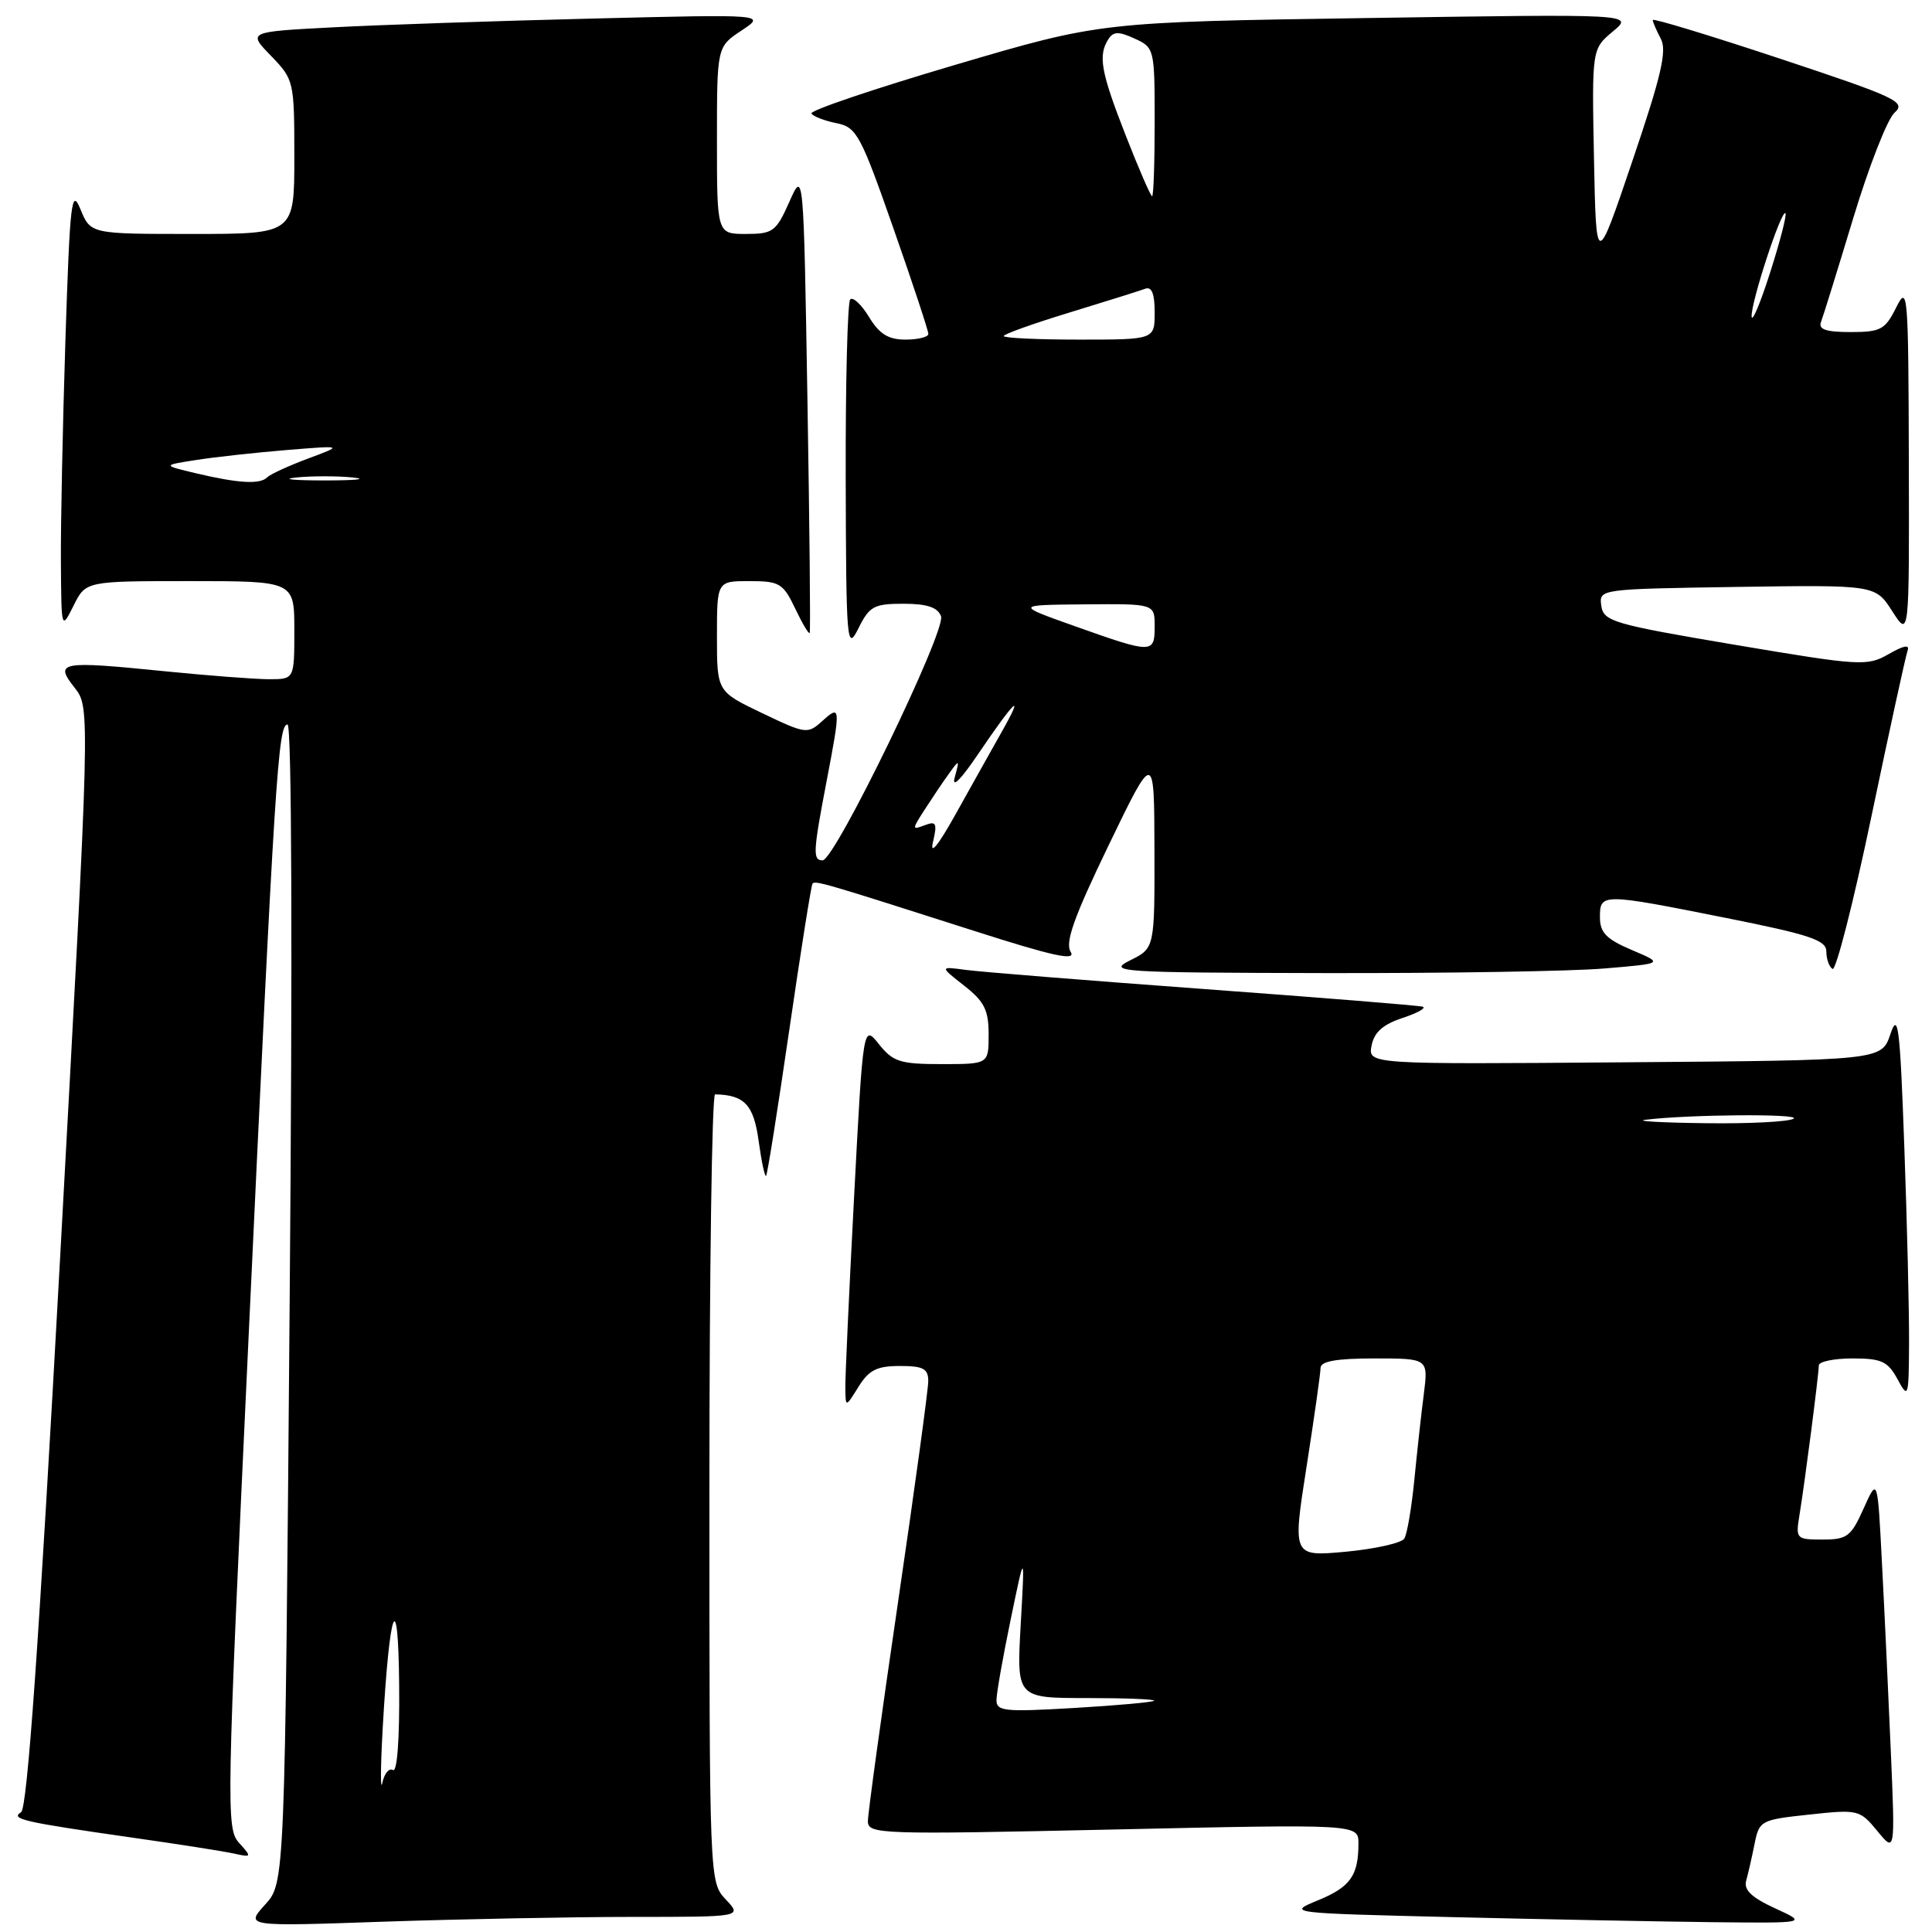 <?xml version="1.0" encoding="UTF-8" standalone="no"?>
<!DOCTYPE svg PUBLIC "-//W3C//DTD SVG 1.1//EN" "http://www.w3.org/Graphics/SVG/1.1/DTD/svg11.dtd" >
<svg xmlns="http://www.w3.org/2000/svg" xmlns:xlink="http://www.w3.org/1999/xlink" version="1.1" viewBox="0 0 256 256">
 <g >
 <path fill="currentColor"
d=" M 83.83 254.00 C 98.35 254.00 98.35 254.00 96.17 251.69 C 94.00 249.37 94.00 249.37 94.00 197.19 C 94.00 168.48 94.34 145.01 94.75 145.01 C 98.64 145.08 99.87 146.39 100.52 151.16 C 100.90 153.89 101.34 155.99 101.51 155.81 C 101.68 155.64 103.06 146.95 104.58 136.50 C 106.10 126.05 107.49 117.32 107.66 117.09 C 108.02 116.64 109.21 116.99 129.18 123.38 C 139.58 126.71 142.63 127.37 141.87 126.13 C 141.10 124.89 142.30 121.53 146.90 112.00 C 152.94 99.50 152.94 99.50 152.97 112.57 C 153.00 125.64 153.00 125.64 149.75 127.25 C 146.68 128.78 148.10 128.88 175.60 128.94 C 191.60 128.97 208.24 128.70 212.57 128.33 C 220.45 127.67 220.45 127.67 216.22 125.88 C 212.84 124.44 212.00 123.58 212.00 121.54 C 212.00 118.34 212.21 118.34 228.75 121.64 C 239.86 123.86 242.00 124.58 242.00 126.08 C 242.00 127.07 242.37 128.11 242.82 128.39 C 243.27 128.67 245.59 119.58 247.97 108.20 C 250.35 96.81 252.51 86.93 252.76 86.23 C 253.08 85.37 252.26 85.52 250.26 86.67 C 247.41 88.30 246.56 88.25 229.89 85.44 C 213.72 82.71 212.48 82.34 212.18 80.27 C 211.87 78.05 211.88 78.05 230.18 77.77 C 248.50 77.50 248.50 77.50 250.74 81.00 C 252.99 84.50 252.99 84.50 252.93 61.00 C 252.87 38.66 252.79 37.66 251.25 40.75 C 249.79 43.68 249.21 44.00 245.21 44.00 C 241.95 44.00 240.92 43.65 241.29 42.67 C 241.57 41.95 243.49 35.76 245.56 28.92 C 247.62 22.09 250.08 15.80 251.03 14.94 C 252.61 13.51 251.39 12.93 235.88 7.78 C 226.59 4.70 219.00 2.39 219.00 2.65 C 219.00 2.92 219.48 4.03 220.06 5.12 C 220.91 6.70 220.14 10.02 216.31 21.30 C 211.50 35.50 211.50 35.50 211.21 21.00 C 210.93 6.50 210.93 6.50 213.71 4.17 C 216.50 1.85 216.50 1.85 181.16 2.39 C 145.81 2.92 145.81 2.92 126.45 8.63 C 115.80 11.77 107.28 14.65 107.52 15.04 C 107.76 15.43 109.25 16.00 110.83 16.32 C 113.50 16.85 114.02 17.80 118.36 30.19 C 120.93 37.51 123.02 43.84 123.01 44.25 C 123.01 44.66 121.64 45.00 119.99 45.00 C 117.71 45.00 116.52 44.27 115.15 42.00 C 114.15 40.36 113.03 39.31 112.66 39.67 C 112.30 40.03 112.03 50.72 112.06 63.42 C 112.12 85.38 112.21 86.34 113.75 83.25 C 115.20 80.33 115.80 80.00 119.71 80.00 C 122.83 80.00 124.24 80.47 124.69 81.65 C 125.41 83.51 110.63 114.00 109.00 114.00 C 107.68 114.00 107.73 112.92 109.50 103.66 C 111.42 93.64 111.40 93.33 108.98 95.52 C 107.01 97.30 106.80 97.27 100.98 94.49 C 95.00 91.63 95.00 91.63 95.00 84.32 C 95.00 77.00 95.00 77.00 99.31 77.00 C 103.29 77.00 103.77 77.29 105.36 80.62 C 106.31 82.62 107.18 84.08 107.29 83.87 C 107.41 83.67 107.27 69.78 106.99 53.00 C 106.48 22.50 106.48 22.50 104.59 26.75 C 102.84 30.69 102.41 31.00 98.85 31.00 C 95.00 31.00 95.00 31.00 95.00 18.60 C 95.00 6.20 95.00 6.20 98.25 4.05 C 101.50 1.89 101.50 1.89 78.50 2.46 C 65.85 2.77 50.39 3.29 44.16 3.62 C 32.81 4.21 32.81 4.21 35.91 7.40 C 38.95 10.55 39.00 10.75 39.00 20.80 C 39.00 31.00 39.00 31.00 25.50 31.00 C 12.01 31.00 12.01 31.00 10.67 27.75 C 9.48 24.83 9.27 26.59 8.67 45.00 C 8.31 56.28 8.03 69.55 8.07 74.50 C 8.13 83.48 8.13 83.49 9.75 80.25 C 11.36 77.00 11.36 77.00 25.18 77.00 C 39.00 77.00 39.00 77.00 39.00 83.50 C 39.00 90.00 39.00 90.00 35.67 90.00 C 33.84 90.00 27.55 89.52 21.68 88.93 C 7.96 87.55 7.17 87.69 9.89 91.13 C 11.96 93.77 11.96 93.77 7.97 166.58 C 5.16 217.78 3.62 239.62 2.79 240.13 C 1.33 241.03 3.10 241.43 17.50 243.49 C 23.55 244.35 29.61 245.30 30.97 245.60 C 33.37 246.13 33.39 246.09 31.67 244.18 C 29.96 242.29 30.01 239.60 32.93 177.36 C 36.43 102.56 36.85 96.00 38.10 96.00 C 38.66 96.00 38.77 126.15 38.38 172.75 C 37.75 249.50 37.75 249.50 35.12 252.38 C 32.50 255.27 32.50 255.27 50.91 254.63 C 61.04 254.29 75.85 254.00 83.83 254.00 Z  M 235.20 252.86 C 232.09 251.43 231.03 250.42 231.38 249.19 C 231.64 248.26 232.14 246.07 232.49 244.32 C 233.11 241.23 233.31 241.13 239.75 240.44 C 246.21 239.74 246.43 239.80 248.75 242.61 C 251.12 245.50 251.12 245.50 250.54 232.00 C 250.22 224.57 249.70 213.38 249.37 207.13 C 248.79 195.76 248.79 195.76 246.94 199.88 C 245.28 203.60 244.75 204.00 241.50 204.00 C 238.01 204.00 237.92 203.91 238.44 200.75 C 239.15 196.42 241.00 182.10 241.00 180.93 C 241.00 180.42 243.01 180.00 245.47 180.00 C 249.31 180.00 250.14 180.38 251.43 182.75 C 252.86 185.39 252.92 185.21 252.96 177.91 C 252.98 173.74 252.70 162.04 252.33 151.93 C 251.76 136.00 251.51 134.00 250.49 137.02 C 249.32 140.50 249.32 140.50 215.30 140.76 C 181.27 141.03 181.27 141.03 181.74 138.55 C 182.08 136.78 183.25 135.74 185.86 134.88 C 187.86 134.22 189.05 133.54 188.50 133.39 C 187.95 133.23 174.90 132.18 159.50 131.05 C 144.10 129.92 129.93 128.78 128.00 128.52 C 124.50 128.05 124.50 128.05 127.75 130.60 C 130.43 132.70 131.00 133.83 131.00 137.07 C 131.00 141.00 131.00 141.00 124.79 141.00 C 119.27 141.00 118.34 140.70 116.47 138.37 C 114.37 135.73 114.37 135.73 113.17 158.62 C 112.51 171.20 111.98 182.62 112.01 184.00 C 112.05 186.50 112.05 186.50 113.76 183.75 C 115.13 181.54 116.20 181.00 119.23 181.00 C 122.33 181.00 123.00 181.35 123.00 183.00 C 123.00 184.10 121.20 197.26 119.00 212.25 C 116.80 227.23 115.00 240.31 115.00 241.31 C 115.00 243.05 116.47 243.10 147.50 242.42 C 180.00 241.70 180.00 241.70 180.00 244.27 C 180.00 248.54 178.93 250.04 174.62 251.81 C 170.53 253.49 170.66 253.50 192.50 254.03 C 204.60 254.32 220.12 254.62 227.00 254.70 C 239.50 254.83 239.50 254.83 235.20 252.86 Z  M 50.71 229.00 C 51.62 212.88 52.77 209.88 52.89 223.31 C 52.96 230.35 52.63 234.89 52.07 234.54 C 51.56 234.23 50.93 234.99 50.66 236.24 C 50.40 237.48 50.42 234.22 50.71 229.00 Z  M 123.62 111.59 C 124.21 109.07 124.06 108.76 122.52 109.35 C 120.82 110.00 120.82 109.92 122.53 107.27 C 123.51 105.75 124.95 103.60 125.75 102.50 C 127.13 100.58 127.16 100.60 126.51 103.00 C 126.09 104.52 127.28 103.35 129.55 100.00 C 134.45 92.76 135.89 91.39 132.72 97.00 C 131.33 99.47 128.55 104.42 126.56 108.00 C 124.30 112.05 123.19 113.40 123.62 111.59 Z  M 142.50 83.00 C 134.50 80.16 134.50 80.16 143.75 80.08 C 153.00 80.00 153.00 80.00 153.00 83.00 C 153.00 86.63 152.71 86.63 142.50 83.00 Z  M 26.00 62.72 C 21.50 61.65 21.50 61.65 26.00 60.95 C 28.48 60.56 33.88 59.97 38.00 59.63 C 45.50 59.02 45.50 59.02 40.82 60.76 C 38.25 61.72 35.81 62.84 35.40 63.25 C 34.46 64.21 31.63 64.05 26.00 62.72 Z  M 39.25 63.27 C 41.31 63.06 44.69 63.06 46.75 63.27 C 48.81 63.49 47.12 63.66 43.00 63.66 C 38.88 63.66 37.19 63.49 39.25 63.27 Z  M 133.00 44.53 C 133.00 44.27 136.94 42.87 141.75 41.40 C 146.56 39.93 151.06 38.52 151.75 38.26 C 152.61 37.94 153.00 38.92 153.00 41.39 C 153.00 45.00 153.00 45.00 143.00 45.00 C 137.50 45.00 133.00 44.79 133.00 44.53 Z  M 232.10 41.94 C 231.98 40.13 236.05 27.71 236.58 28.25 C 236.78 28.45 235.88 31.96 234.57 36.05 C 233.27 40.15 232.15 42.80 232.10 41.94 Z  M 149.16 17.94 C 145.87 9.53 145.48 7.37 146.86 5.20 C 147.52 4.16 148.22 4.14 150.34 5.11 C 152.96 6.30 153.00 6.48 153.00 16.16 C 153.00 21.57 152.85 26.00 152.66 26.00 C 152.47 26.00 150.89 22.37 149.16 17.94 Z  M 132.04 225.21 C 132.06 224.27 132.91 219.45 133.94 214.50 C 135.80 205.50 135.80 205.50 135.25 215.25 C 134.70 225.00 134.70 225.00 144.02 225.00 C 149.14 225.00 153.15 225.16 152.92 225.36 C 152.69 225.56 147.89 225.99 142.25 226.32 C 133.01 226.86 132.00 226.75 132.04 225.21 Z  M 173.12 194.38 C 174.14 187.85 174.98 181.94 174.98 181.25 C 175.00 180.37 177.10 180.00 182.13 180.00 C 189.26 180.00 189.26 180.00 188.66 184.75 C 188.32 187.36 187.76 192.49 187.40 196.15 C 187.04 199.80 186.45 203.28 186.08 203.87 C 185.71 204.46 182.23 205.24 178.34 205.61 C 171.26 206.26 171.26 206.26 173.12 194.38 Z  M 218.00 148.38 C 223.65 147.67 238.73 147.55 237.66 148.23 C 237.02 148.64 231.78 148.91 226.00 148.83 C 220.22 148.76 216.62 148.56 218.00 148.38 Z "/>
</g>
</svg>